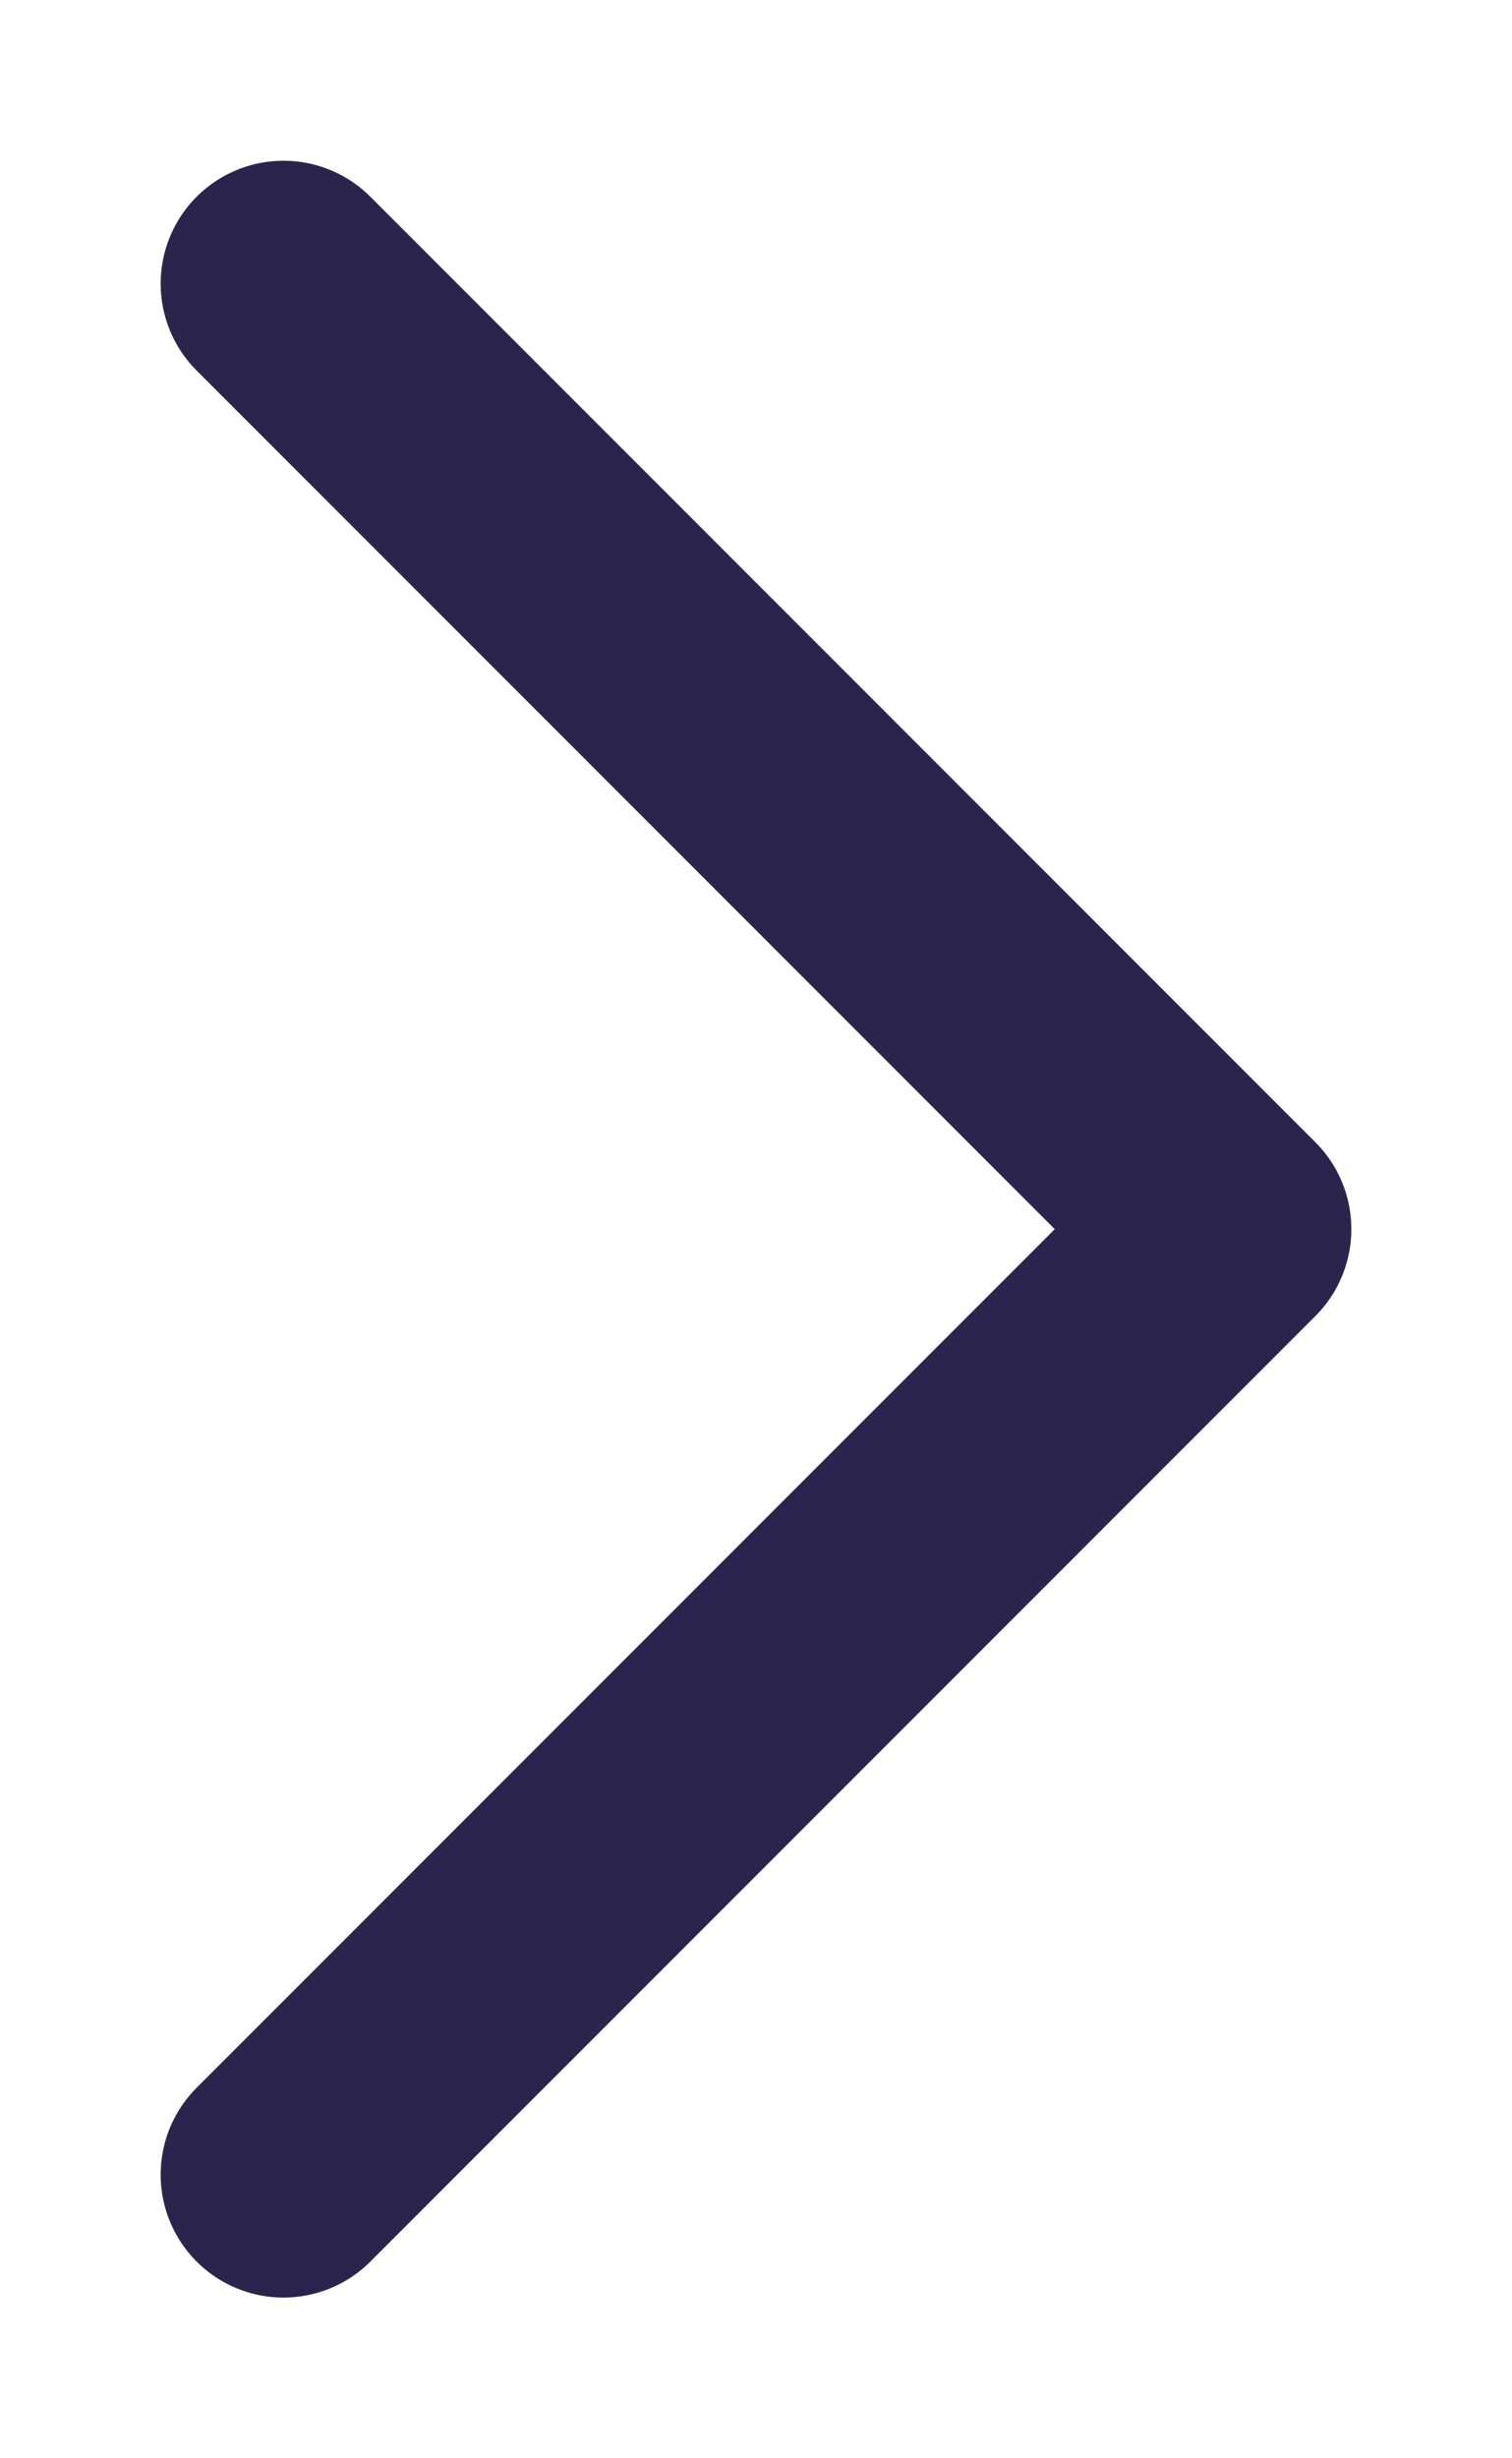 <svg width="8" height="13" viewBox="0 0 8 13" fill="none" xmlns="http://www.w3.org/2000/svg">
<path d="M1.5 11.5L6.5 6.5L1.5 1.5" stroke="#2B244D" stroke-width="1.3" stroke-linecap="round" stroke-linejoin="round"/>
</svg>
